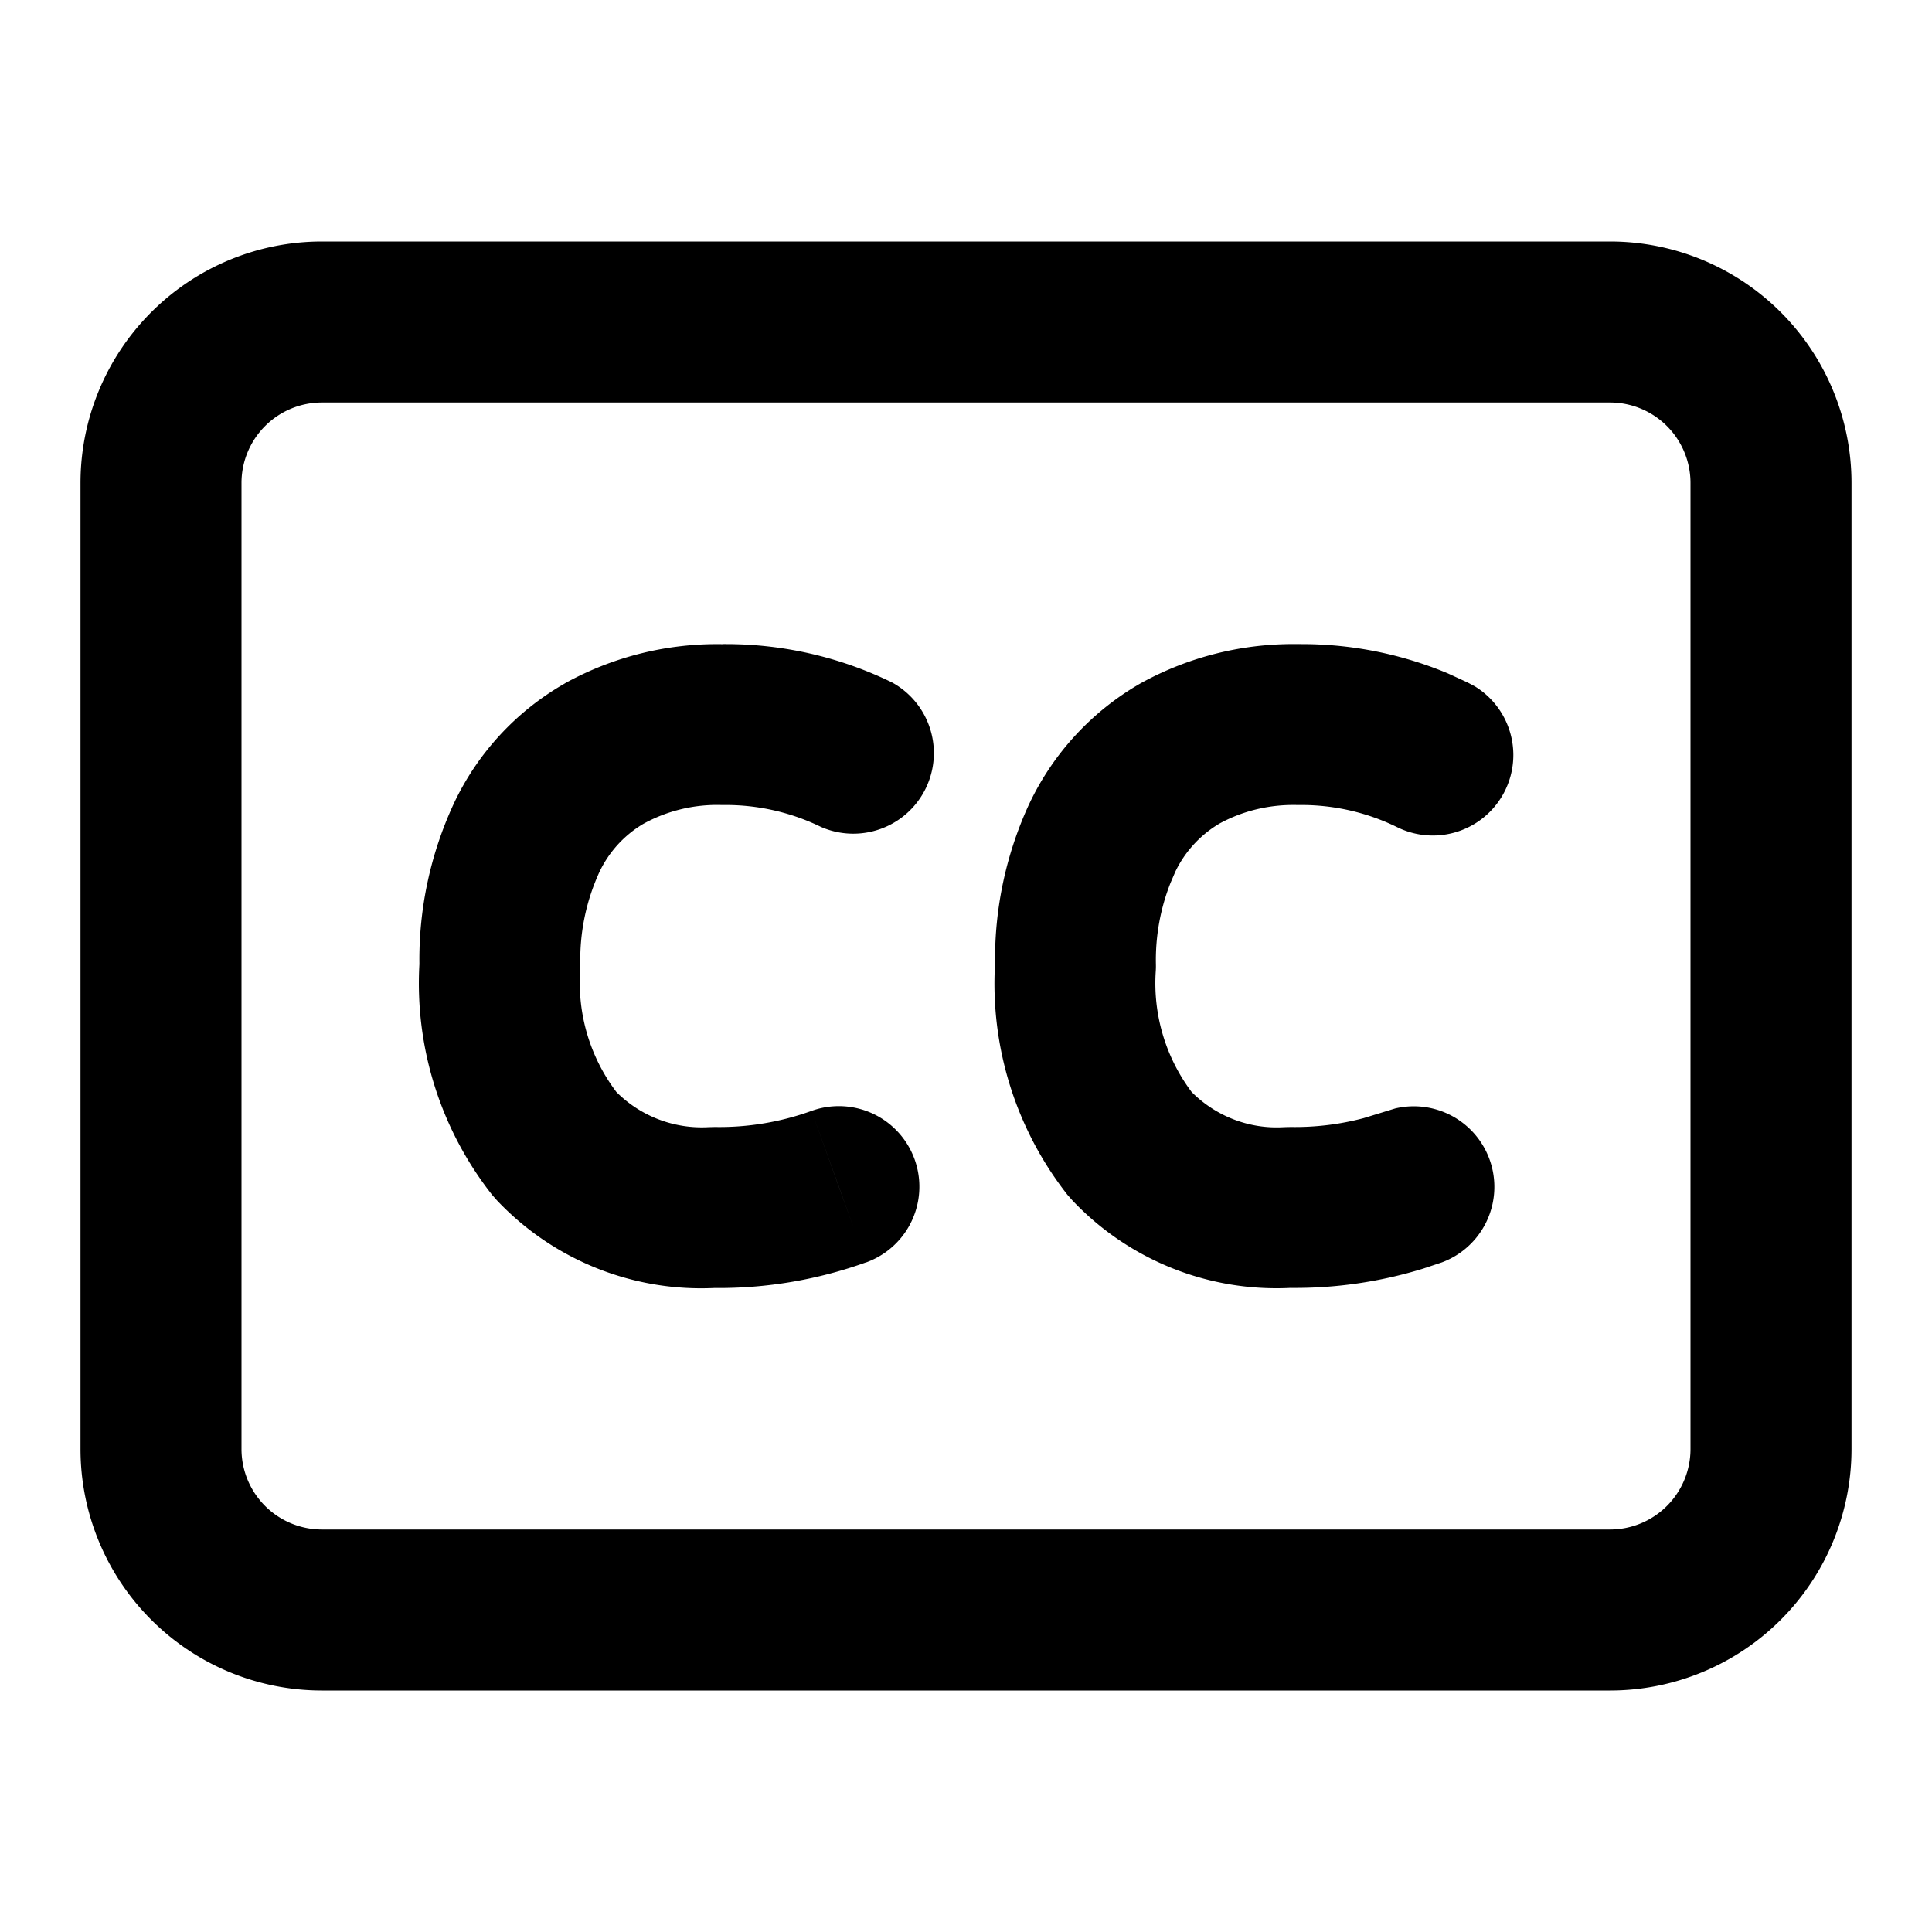 <svg xmlns="http://www.w3.org/2000/svg" viewBox="0 0 24 24" class="pdsicon"><path d="M20 3a3 3 0 0 1 3 3v12a3 3 0 0 1-3 3H4a3 3 0 0 1-3-3V6a3 3 0 0 1 3-3zM4 5a1 1 0 0 0-1 1v12a1 1 0 0 0 1 1h16a1 1 0 0 0 1-1V6a1 1 0 0 0-1-1zm5.01 3.001a4.7 4.7 0 0 1 2.07.476 1.001 1.001 0 0 1-.88 1.796A2.7 2.7 0 0 0 8.996 10h-.034a1.9 1.9 0 0 0-.97.234c-.237.14-.428.349-.546.599-.165.36-.246.752-.237 1.146l-.002.086c-.035.538.125 1.07.45 1.5a1.5 1.5 0 0 0 1.145.437L8.88 14c.408.007.816-.061 1.201-.2l.339.941.34.94A5.4 5.4 0 0 1 8.875 16a3.49 3.49 0 0 1-2.702-1.089l-.059-.067a4.25 4.25 0 0 1-.904-2.867 4.6 4.6 0 0 1 .425-1.989l.003-.007a3.37 3.37 0 0 1 1.37-1.486l.016-.01a3.9 3.9 0 0 1 1.955-.483V8l.007.001L9.012 8zm7.153 0a4.7 4.7 0 0 1 1.82.363l.248.114.09.048a1 1 0 0 1-.97 1.747A2.7 2.7 0 0 0 16.148 10h-.035c-.337-.008-.67.07-.965.231a1.4 1.4 0 0 0-.547.596l-.059.137c-.128.322-.19.668-.183 1.015q.001.045-.002.088a2.25 2.25 0 0 0 .446 1.498c.302.303.72.464 1.148.437l.081-.002c.306.005.611-.032.907-.11l.391-.12a1.001 1.001 0 0 1 .581 1.912l-.231.077a5.4 5.4 0 0 1-1.65.24 3.49 3.49 0 0 1-2.71-1.089l-.06-.068a4.25 4.25 0 0 1-.899-2.875 4.6 4.6 0 0 1 .424-1.98l.004-.008a3.4 3.4 0 0 1 1.386-1.494c.6-.33 1.273-.495 1.955-.484V8l.009.001.025-.001zM10.081 13.8a1 1 0 0 1 .679 1.882z"/></svg>